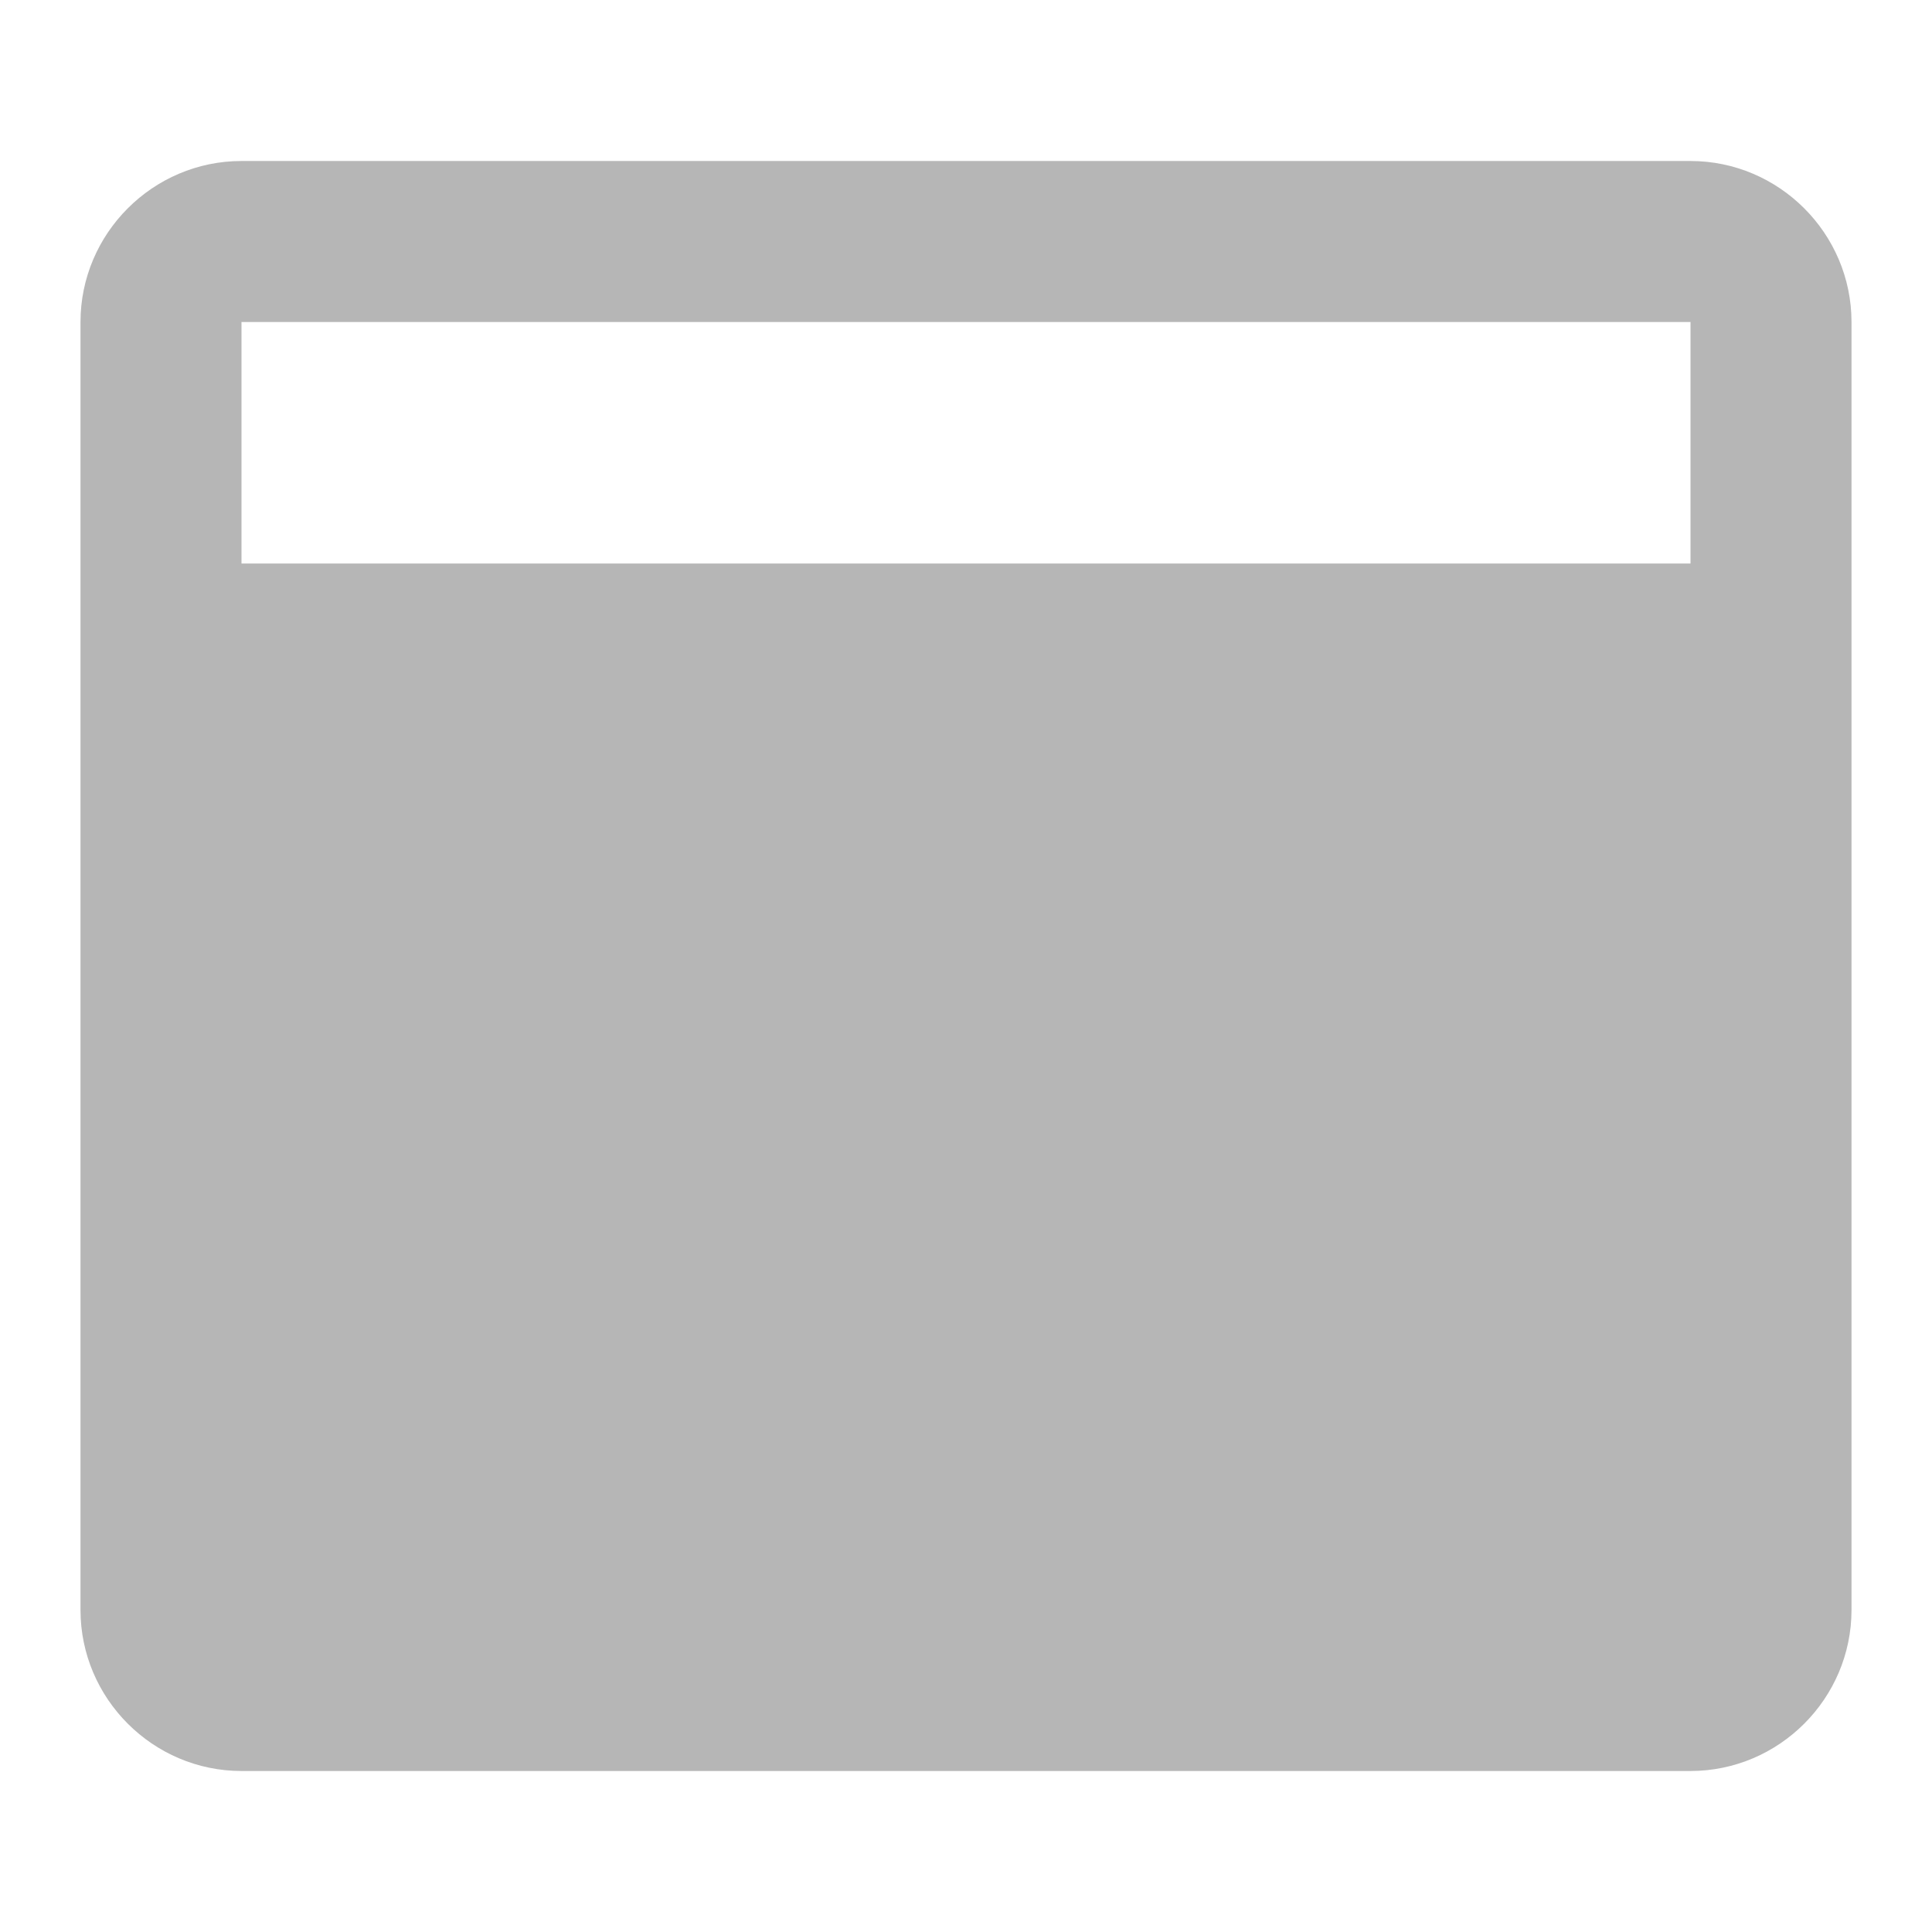 <svg width="18" height="18" viewBox="0 0 24 24" fill="none" xmlns="http://www.w3.org/2000/svg">
<path d="M21 2H3c-1.1 0-2 .9-2 2v16c0 1.1.9 2 2 2h18c1.1 0 2-.9 2-2V4c0-1.1-.9-2-2-2m0 5H3V4h18z" fill="#0B0B0B" fill-opacity="0.3"/>
</svg>
